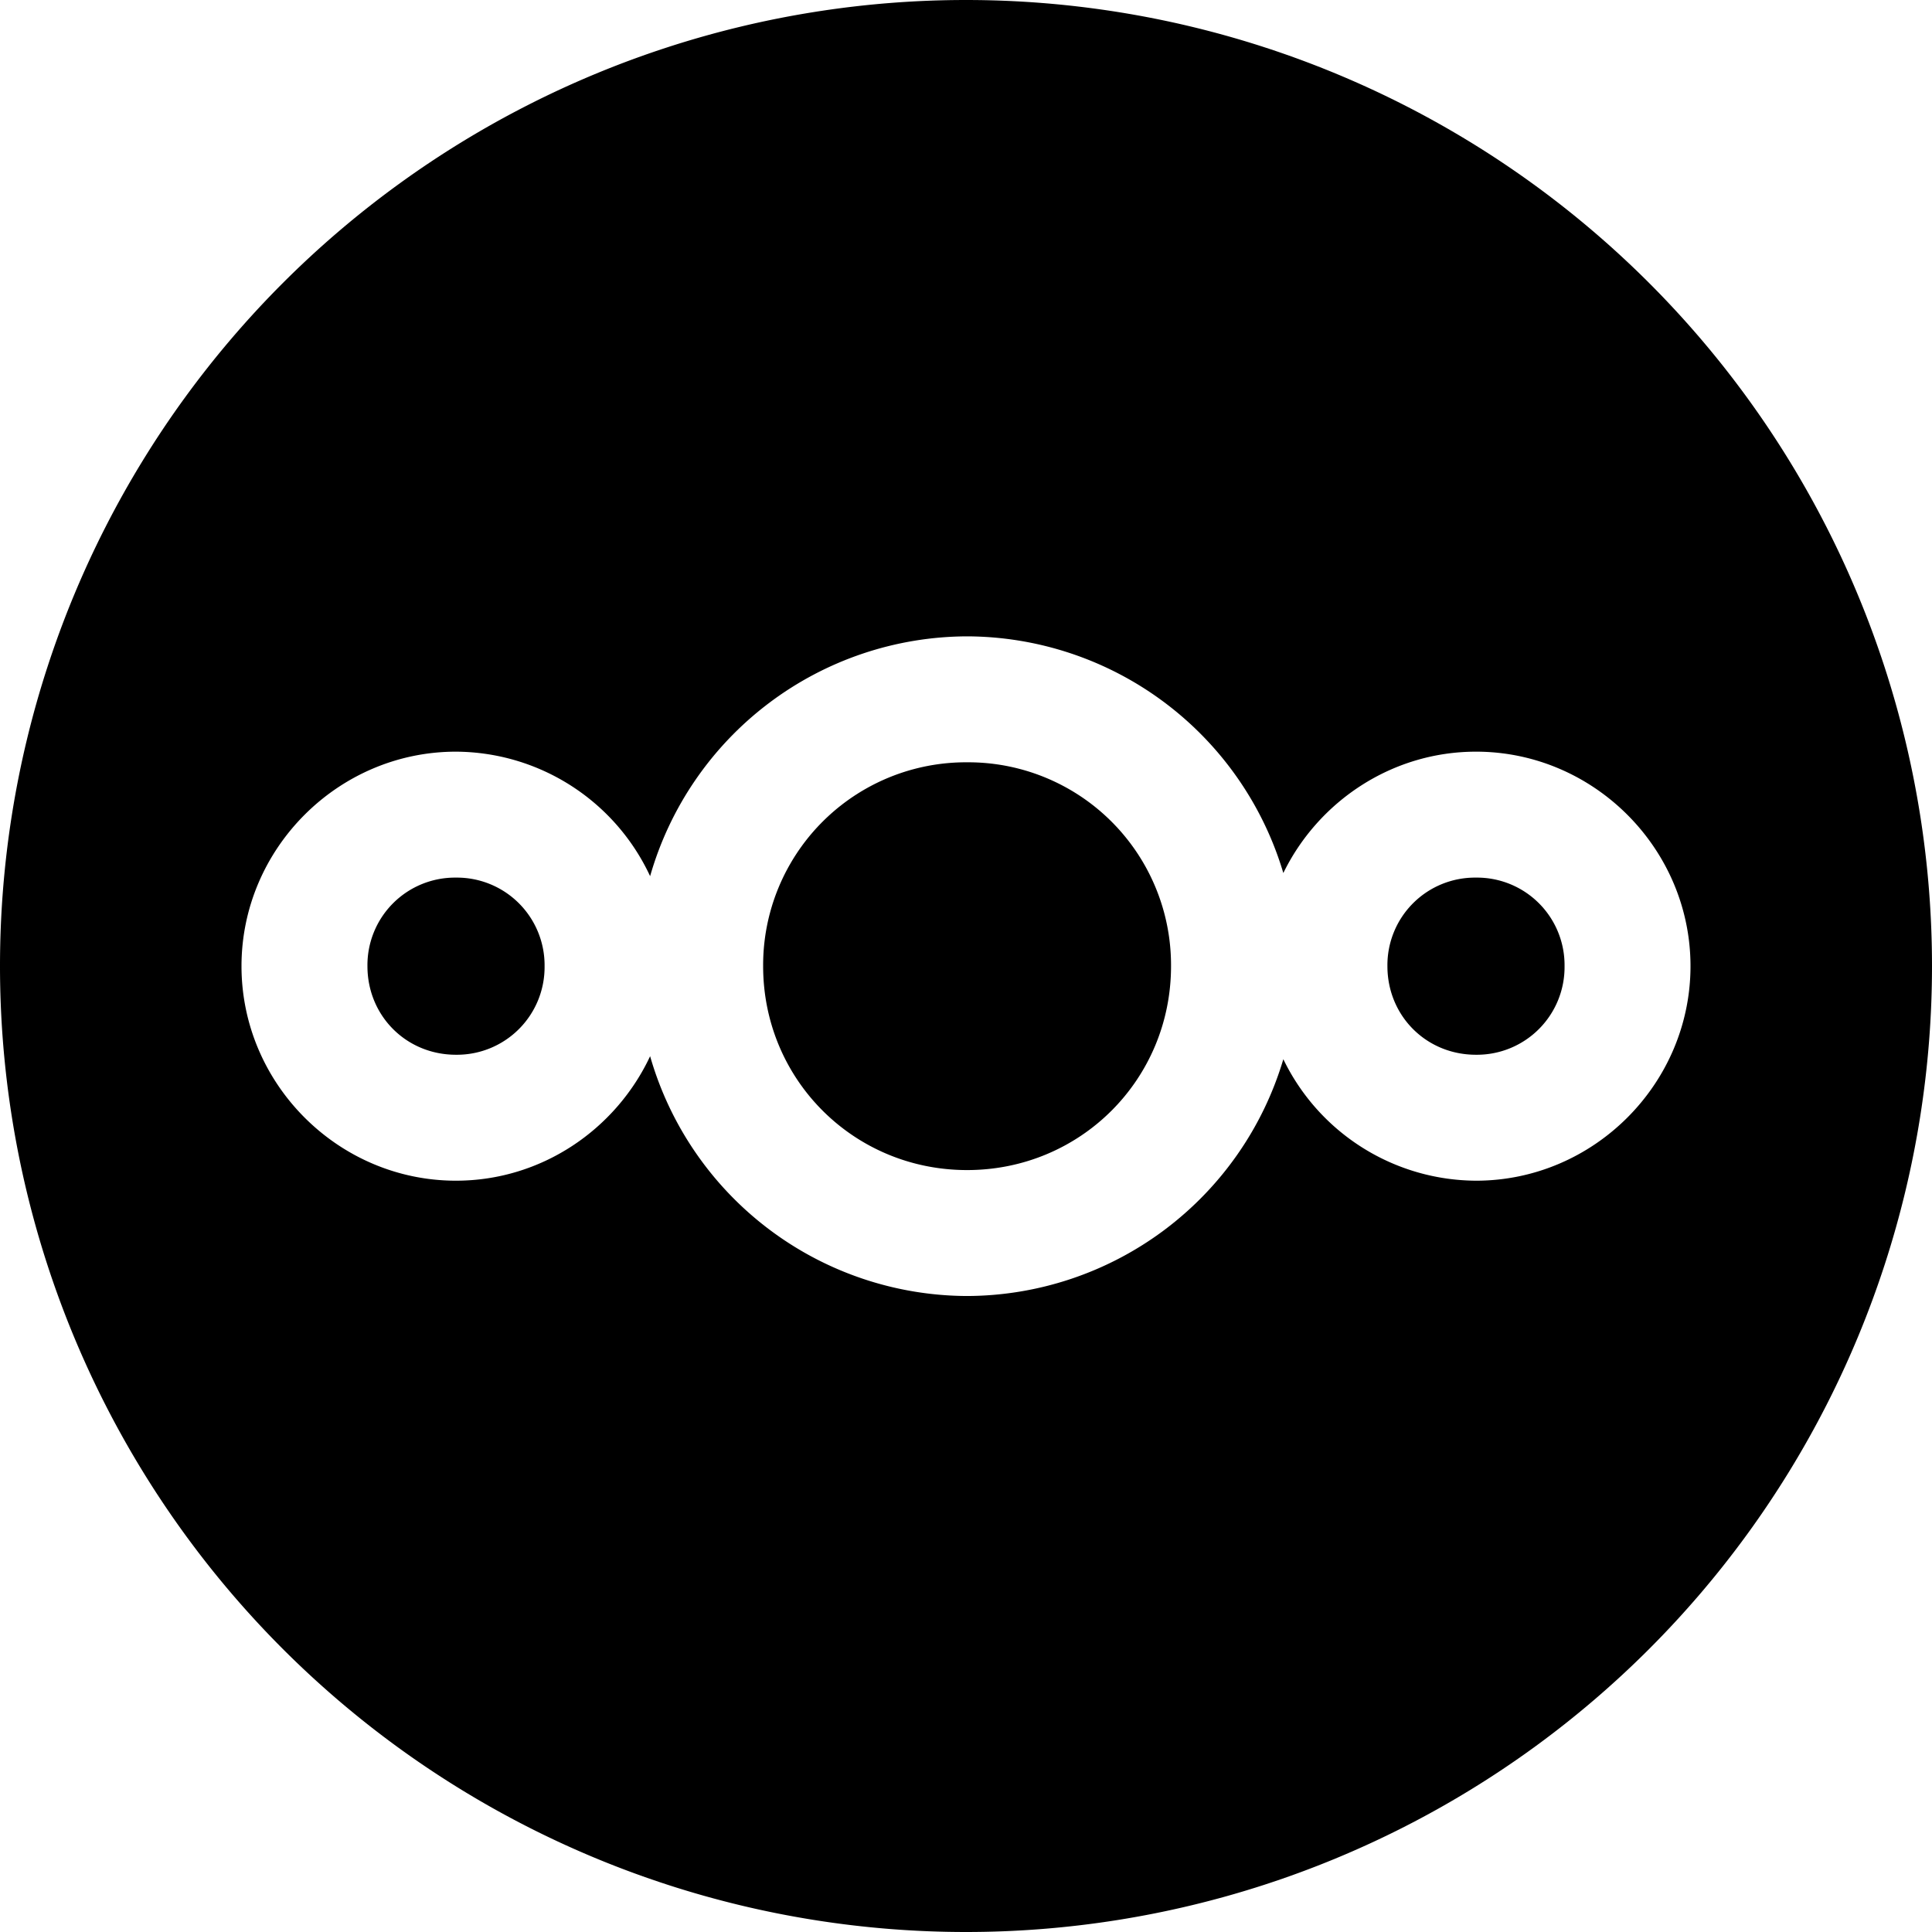 <svg xmlns="http://www.w3.org/2000/svg" width="16" height="16" viewBox="0 0 16 16"><path d="M9.698 8.001a1.68 1.68 0 0 0-1.689-1.688A1.68 1.68 0 0 0 6.32 8.001c0 .939.75 1.689 1.689 1.689.939 0 1.689-.75 1.689-1.689Zm-5.188 0a.726.726 0 0 0-.734-.733.725.725 0 0 0-.733.733c0 .412.322.734.733.734a.726.726 0 0 0 .734-.734Zm8.447 0a.725.725 0 0 0-.734-.733.725.725 0 0 0-.733.733c0 .412.322.734.733.734a.726.726 0 0 0 .734-.734Z"/><path d="M8 0a8 8 0 1 1 0 16A8 8 0 0 1 8 0ZM5.384 7.256a1.783 1.783 0 0 0-1.608-1.031C2.801 6.225 2 7.027 2 8.001c0 .975.801 1.777 1.776 1.777.709 0 1.324-.425 1.608-1.031a2.741 2.741 0 0 0 2.625 1.986 2.742 2.742 0 0 0 2.619-1.961 1.782 1.782 0 0 0 1.596 1.006c.974 0 1.776-.802 1.776-1.777 0-.974-.802-1.776-1.776-1.776-.699 0-1.307.413-1.596 1.005a2.742 2.742 0 0 0-2.619-1.96 2.74 2.74 0 0 0-2.625 1.986Z"/></svg>